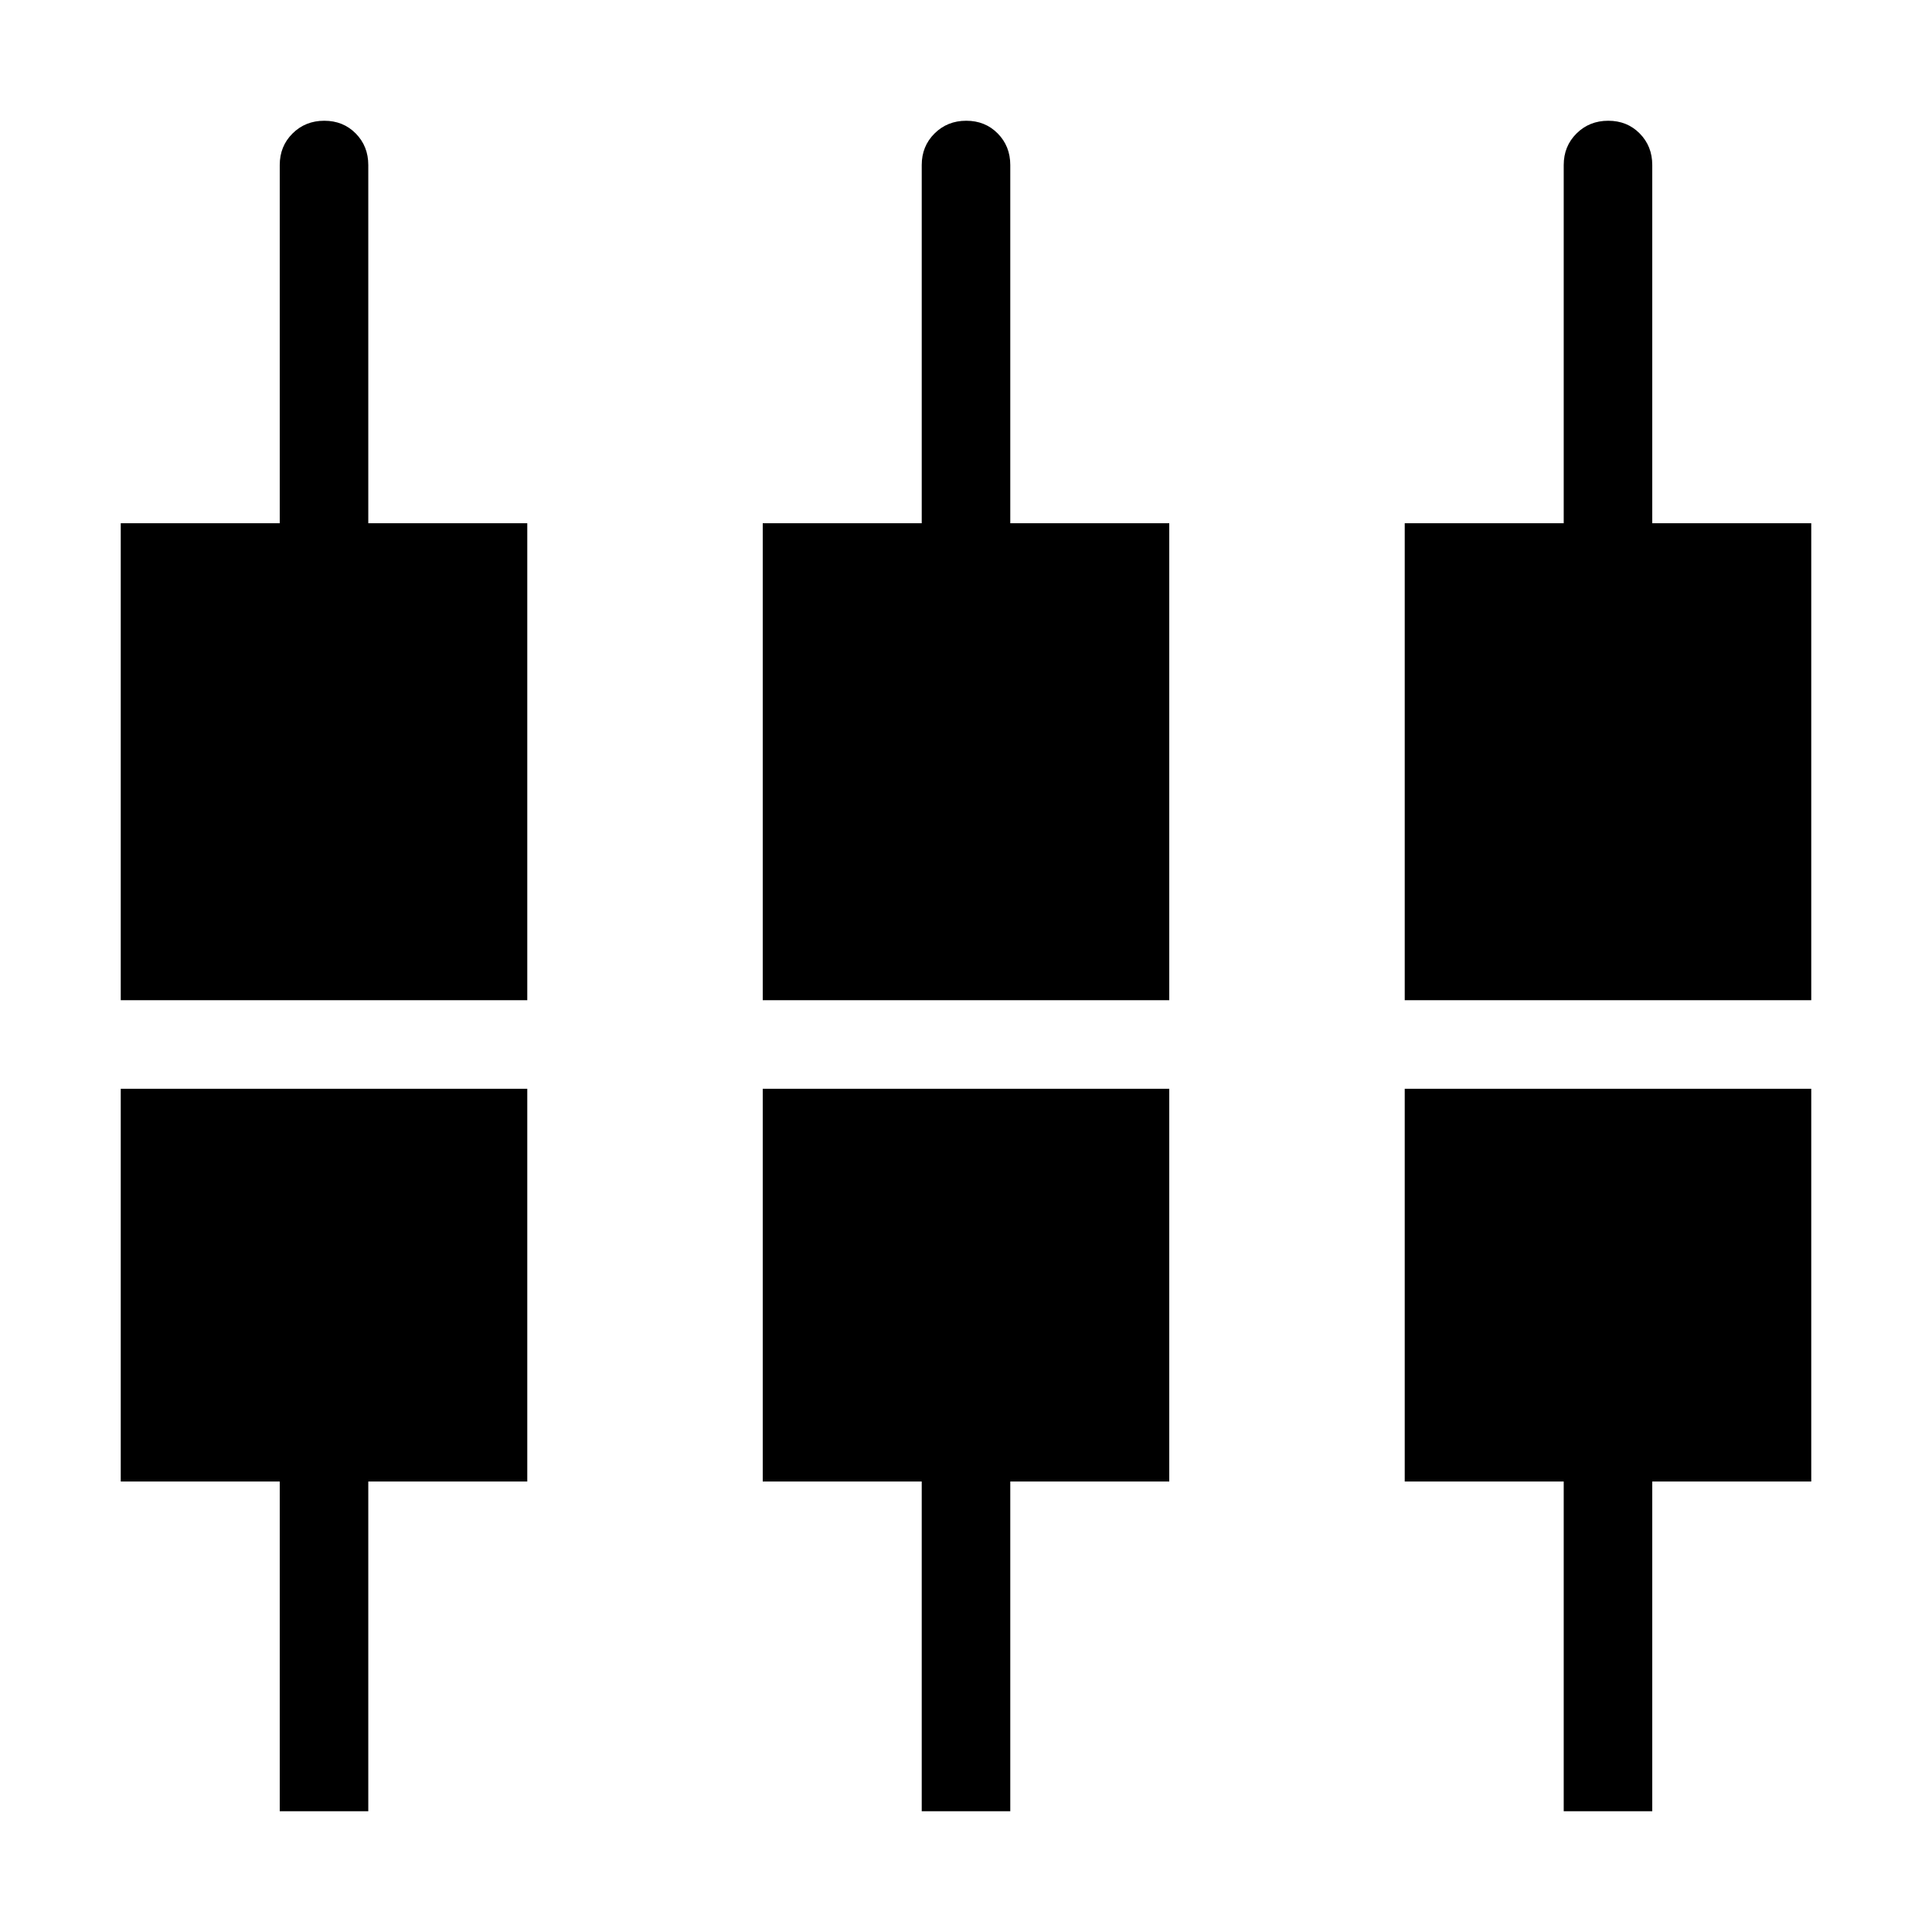 <svg xmlns="http://www.w3.org/2000/svg" height="20" viewBox="0 -960 960 960" width="20"><path d="M777-60v-163.846h-79V-419h202v195.154h-79V-60h-44Zm-319 0v-163.846h-79V-419h202v195.154h-79V-60h-44Zm-319 0v-163.846H60V-419h202v195.154h-79V-60h-44ZM60-463v-237h79v-178q0-9.35 6.363-15.675Q151.726-900 161.132-900q9.407 0 15.637 6.325Q183-887.35 183-878v178h79v237H60Zm319 0v-237h79v-178q0-9.35 6.363-15.675Q470.726-900 480.132-900q9.407 0 15.637 6.325Q502-887.35 502-878v178h79v237H379Zm319 0v-237h79v-178q0-9.35 6.363-15.675Q789.726-900 799.132-900q9.407 0 15.637 6.325Q821-887.35 821-878v178h79v237H698Z"/></svg>